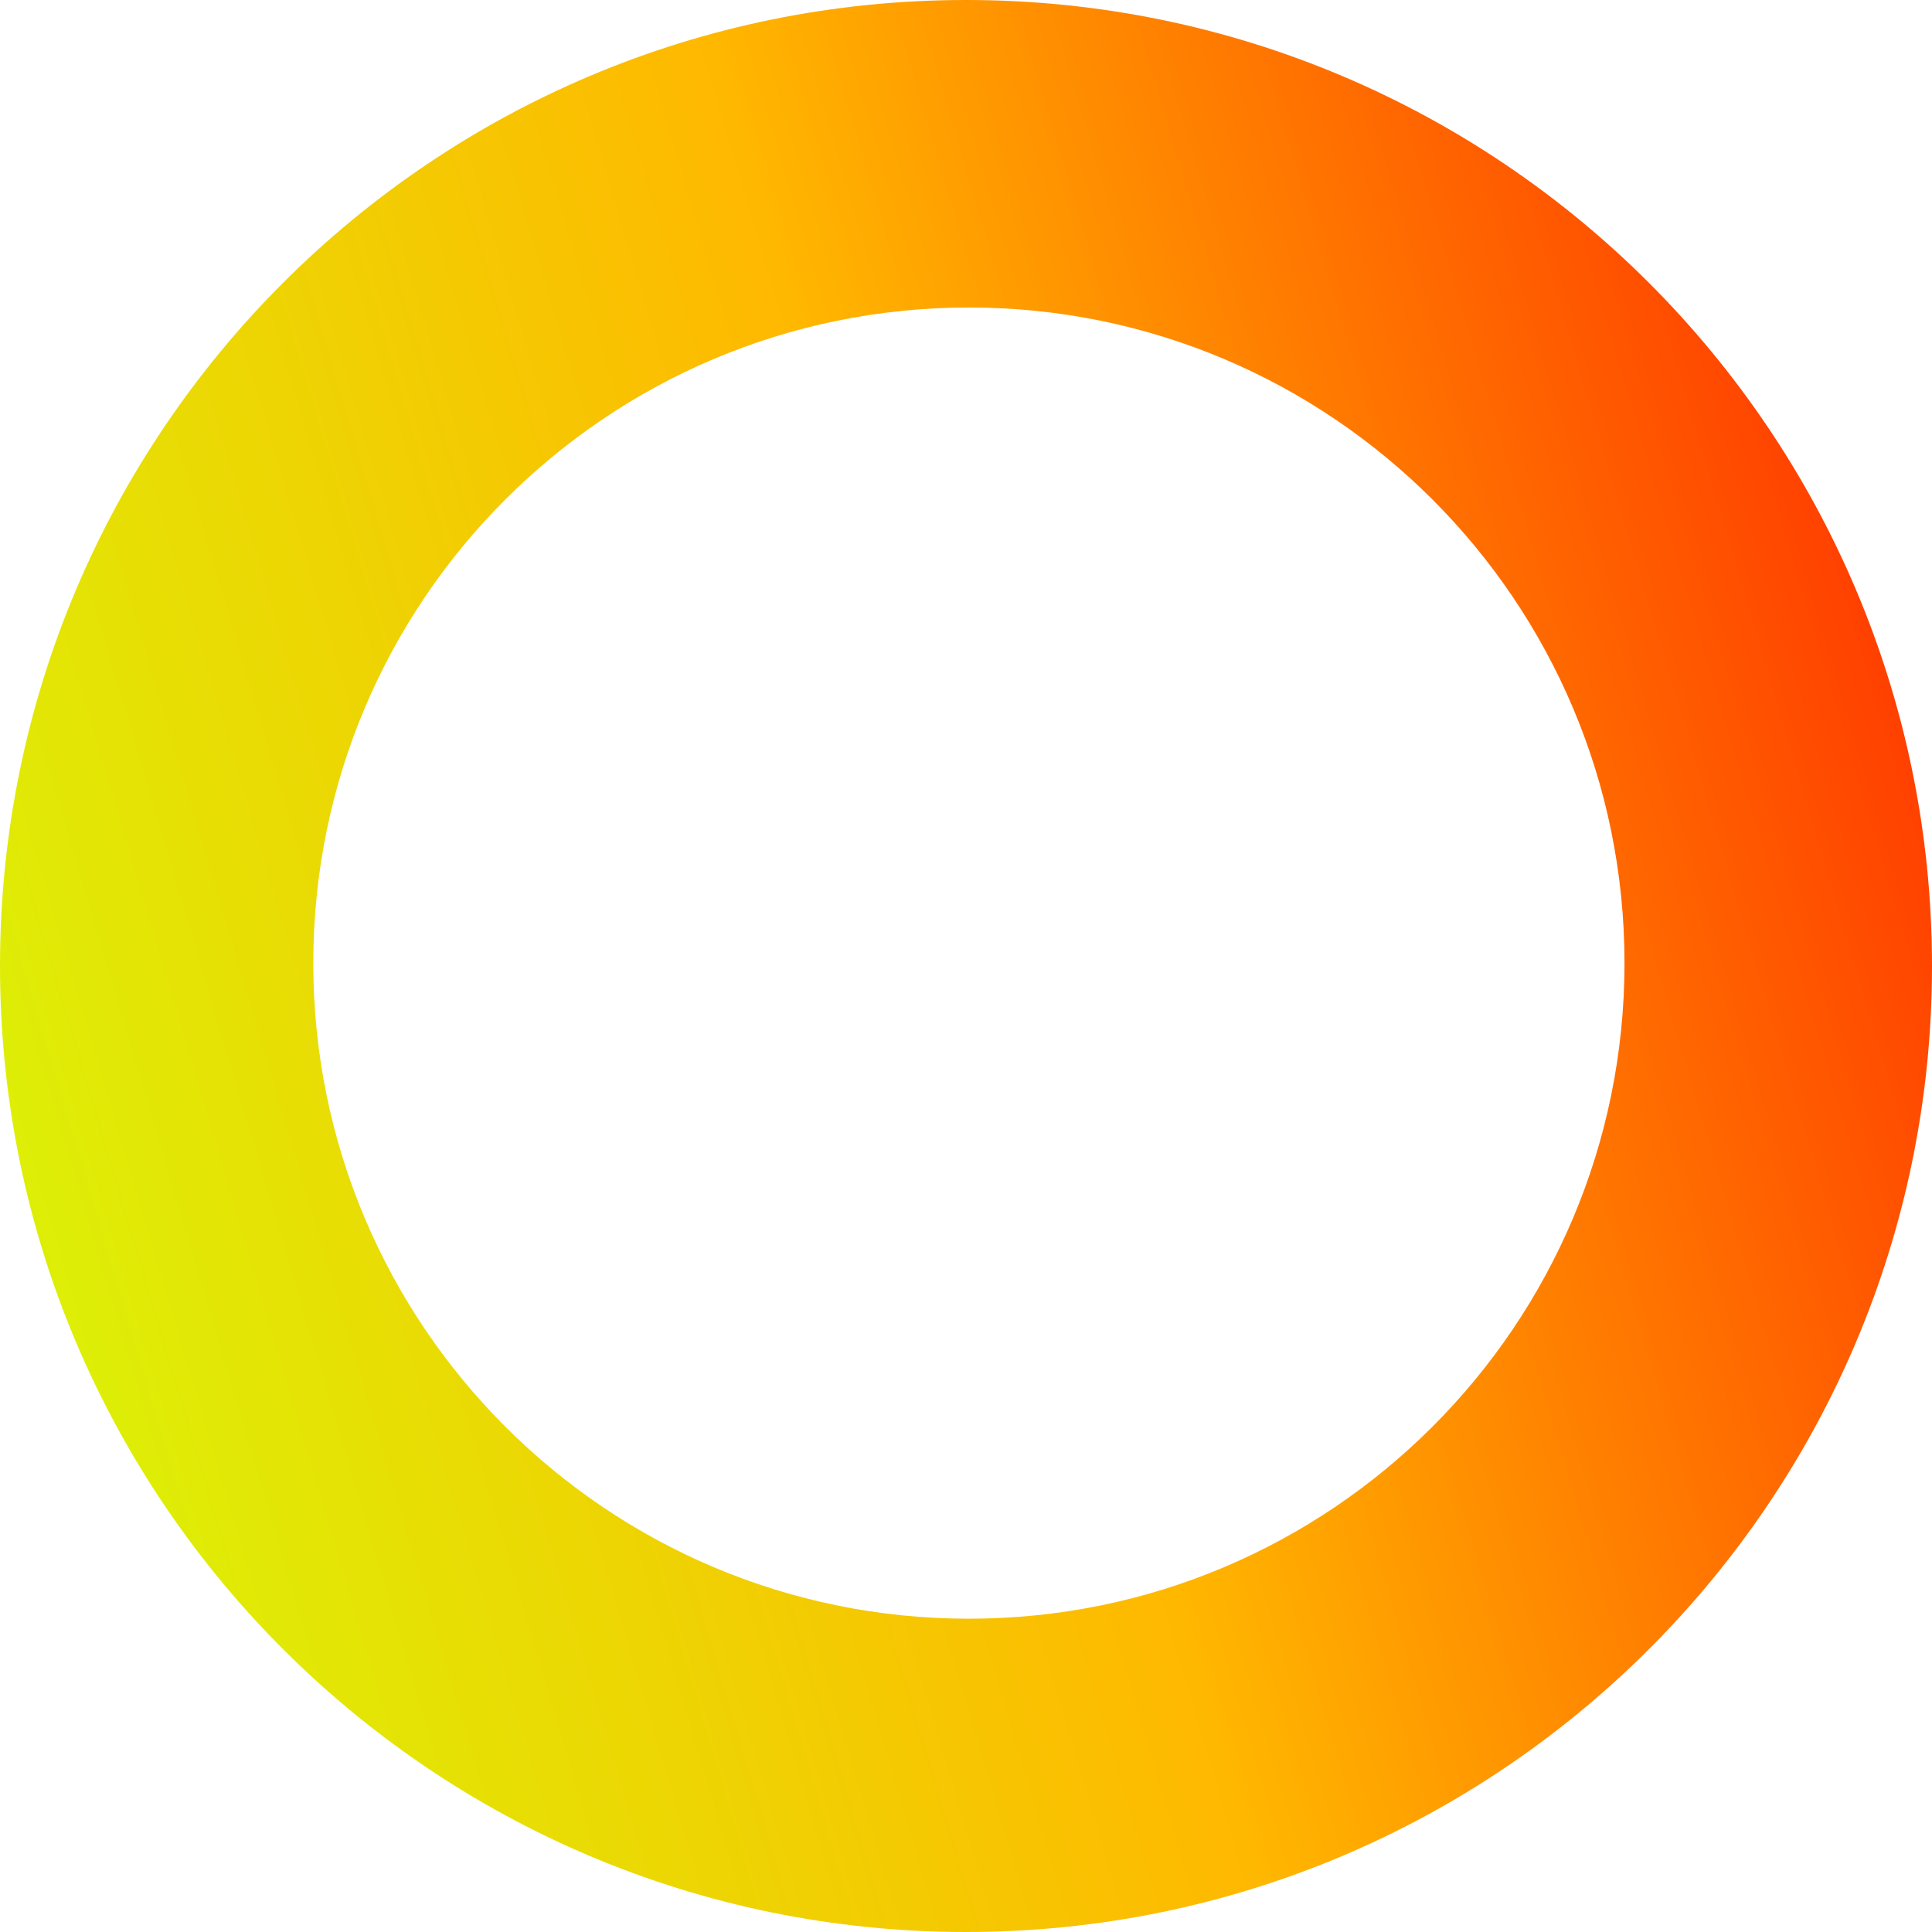 <svg width="242" height="242" viewBox="0 0 242 242" fill="none" xmlns="http://www.w3.org/2000/svg">
<path fill-rule="evenodd" clip-rule="evenodd" d="M121 242C187.826 242 242 187.826 242 121C242 54.173 187.826 0 121 0C54.173 0 0 54.173 0 121C0 187.826 54.173 242 121 242ZM121.363 202.757C166.717 202.757 203.483 165.99 203.483 120.637C203.483 75.283 166.717 38.516 121.363 38.516C76.01 38.516 39.243 75.283 39.243 120.637C39.243 165.99 76.01 202.757 121.363 202.757Z" fill="url(#paint0_linear_47_85)"/>
<defs>
<linearGradient id="paint0_linear_47_85" x1="2.76782e-06" y1="143.512" x2="242" y2="71.756" gradientUnits="userSpaceOnUse">
<stop stop-color="#DDEF06"/>
<stop offset="0.493" stop-color="#FFB800"/>
<stop offset="0.977" stop-color="#FF3D00"/>
</linearGradient>
</defs>
</svg>
